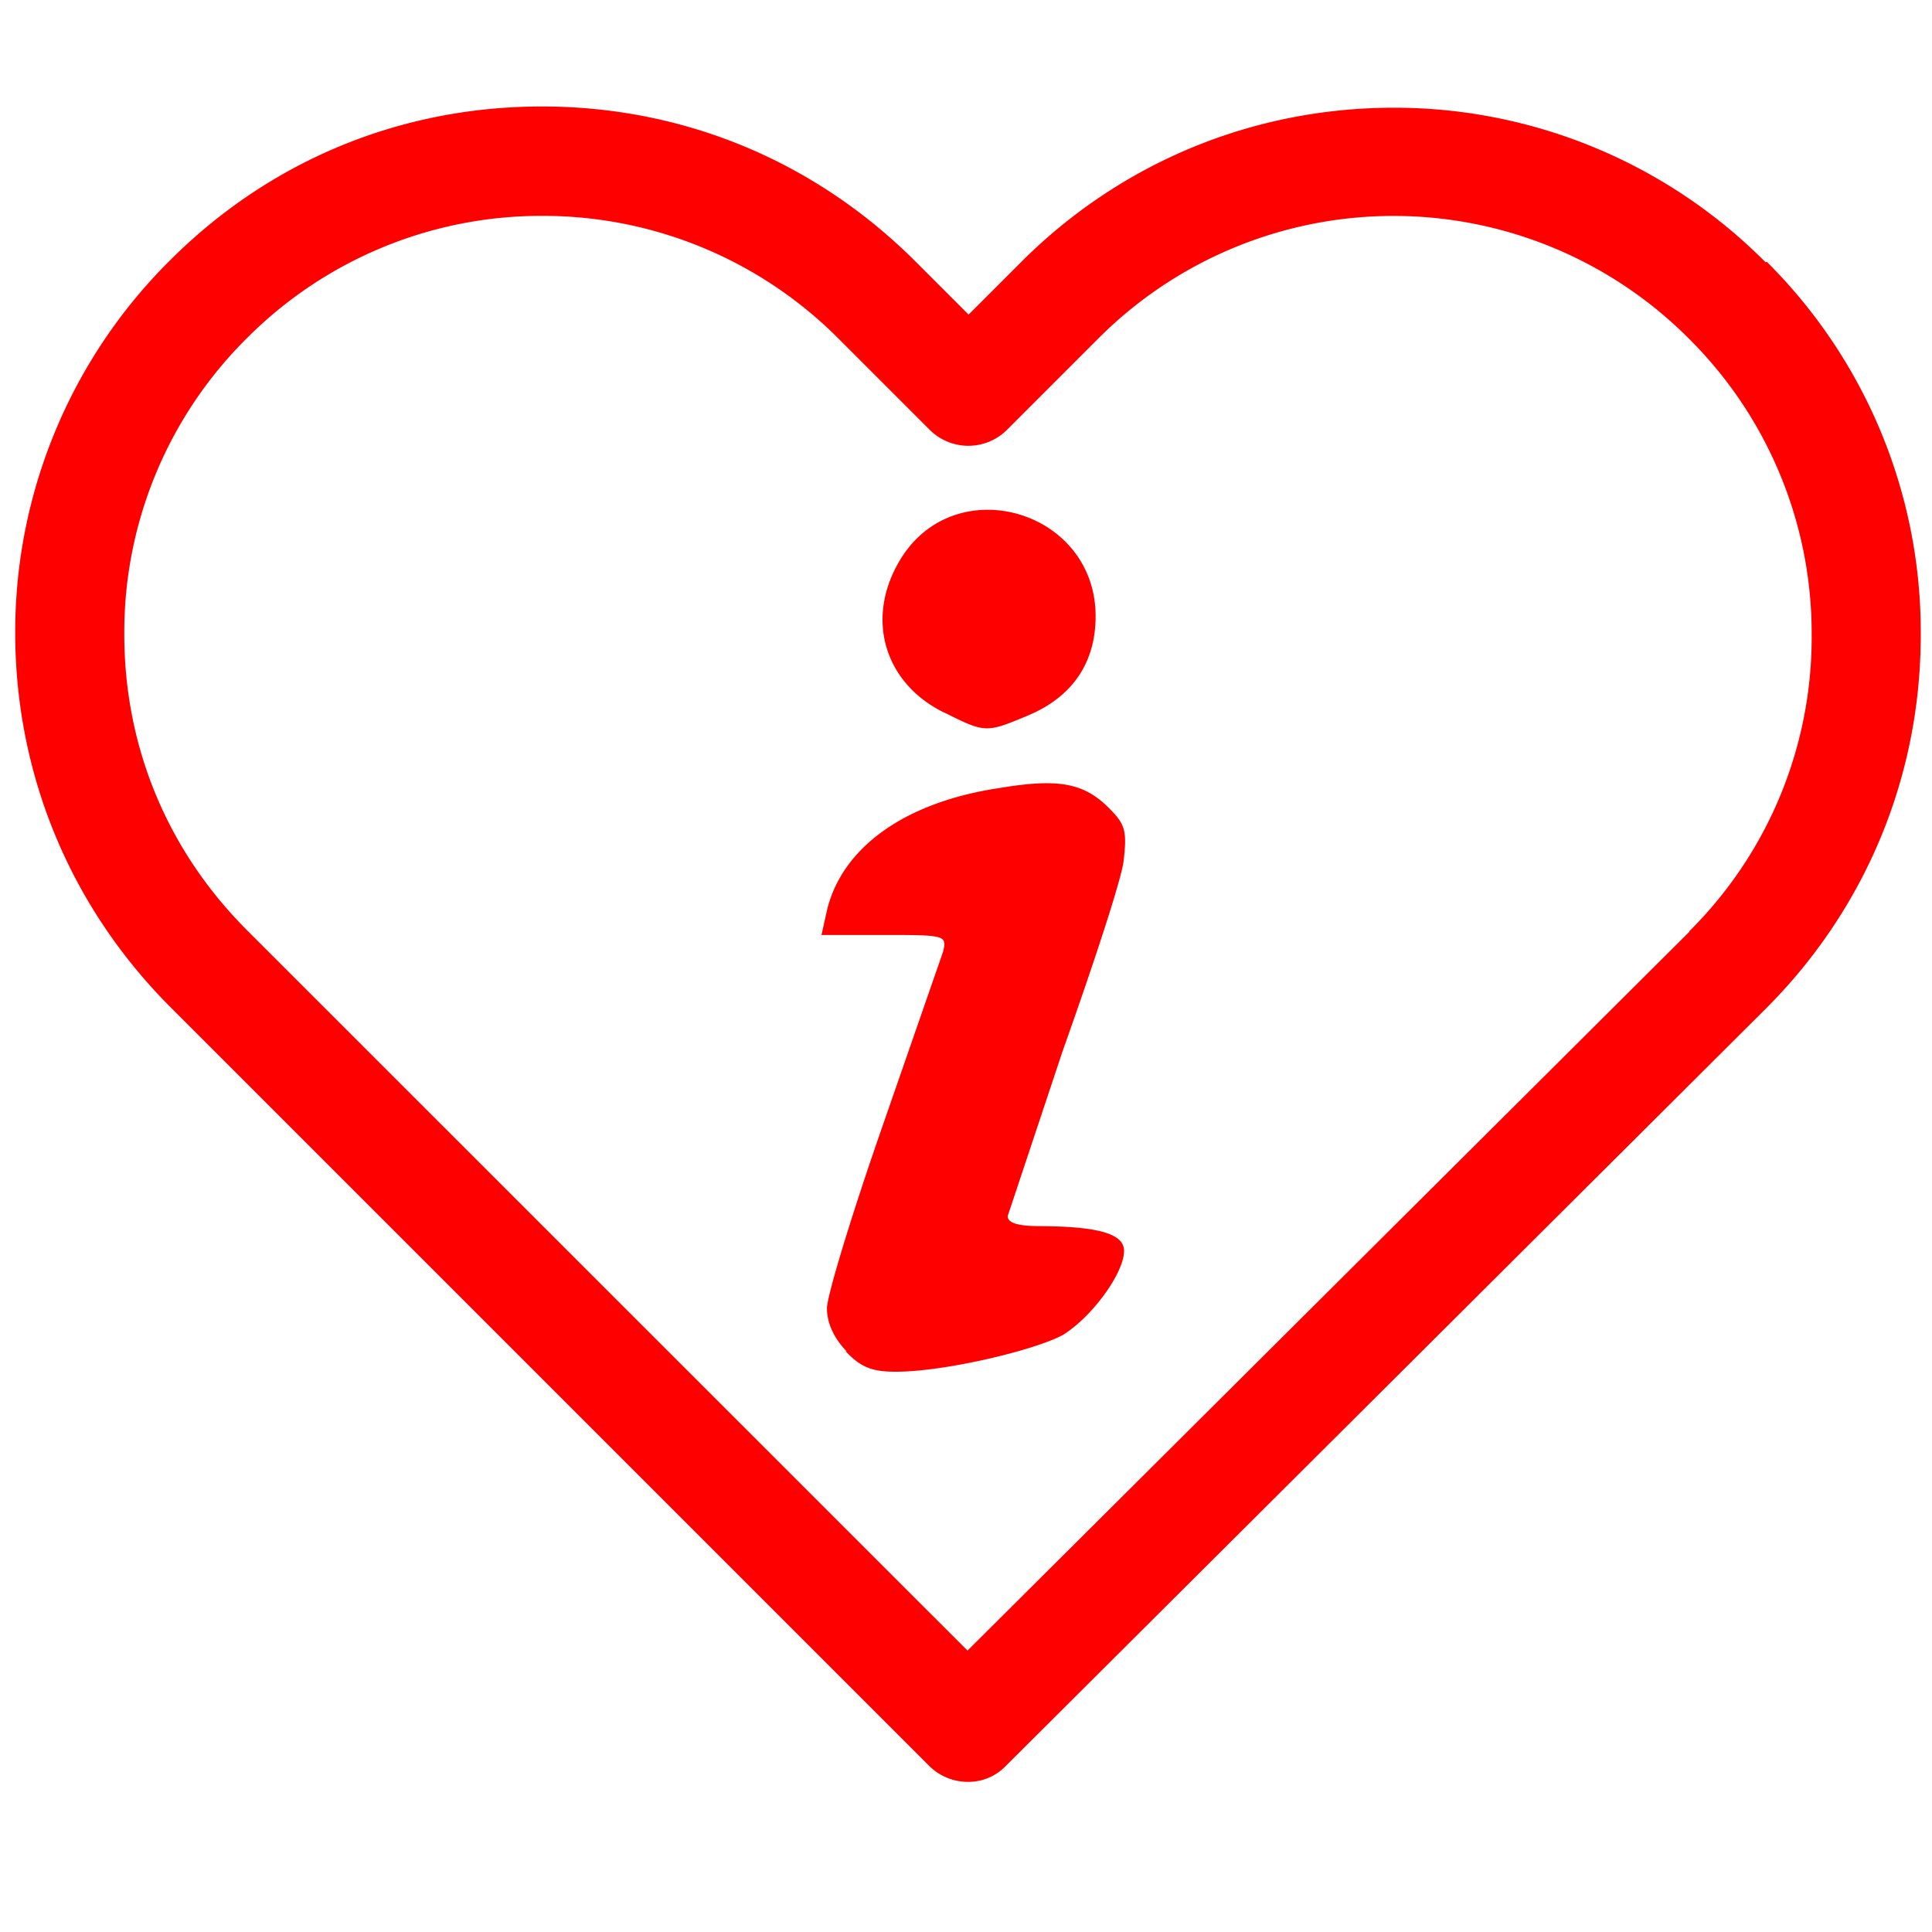 <svg xmlns="http://www.w3.org/2000/svg" width="48" height="48" viewBox="0 0 12.7 12.7" fill="red" xmlns:v="https://vecta.io/nano"><path d="M5.566 8.884c-.084-.087-.13-.187-.13-.284 0-.082.164-.62.364-1.194l.4-1.152c.024-.105.015-.108-.383-.108H5.4l.038-.17c.1-.4.5-.7 1.126-.795.392-.066.56-.036.727.132.106.106.118.15.095.347-.015.124-.2.685-.4 1.247l-.362 1.087c0 .044.064.065.203.066.392.001.562.05.562.162 0 .146-.208.432-.4.552-.18.1-.777.243-1.1.243-.16 0-.23-.03-.33-.134zm.64-4.2c-.398-.196-.52-.625-.287-1.007.36-.592 1.283-.324 1.283.374 0 .306-.153.53-.444.652-.277.116-.28.116-.552-.02zm5.4-2.96A3.44 3.44 0 0 0 9.164.708c-.927 0-1.798.36-2.454 1.017l-.343.343-.348-.348C5.363 1.064 4.5.7 3.563.7s-1.795.36-2.448 1.014A3.44 3.44 0 0 0 .1 4.168c.003.928.364 1.795 1.02 2.452l4.987 4.987a.36.36 0 0 0 .252.106.34.34 0 0 0 .252-.104l4.998-4.98c.656-.656 1.017-1.527 1.017-2.454a3.43 3.43 0 0 0-1.012-2.454zm-.5 4.4L6.36 10.85 1.624 6.115c-.52-.52-.807-1.2-.807-1.947a2.72 2.72 0 0 1 .805-1.944 2.73 2.73 0 0 1 1.941-.805 2.74 2.74 0 0 1 1.949.807l.6.6a.36.36 0 0 0 .507 0l.595-.595a2.74 2.74 0 0 1 3.89-.003 2.73 2.73 0 0 1 .805 1.947 2.72 2.72 0 0 1-.805 1.947z"/></svg>